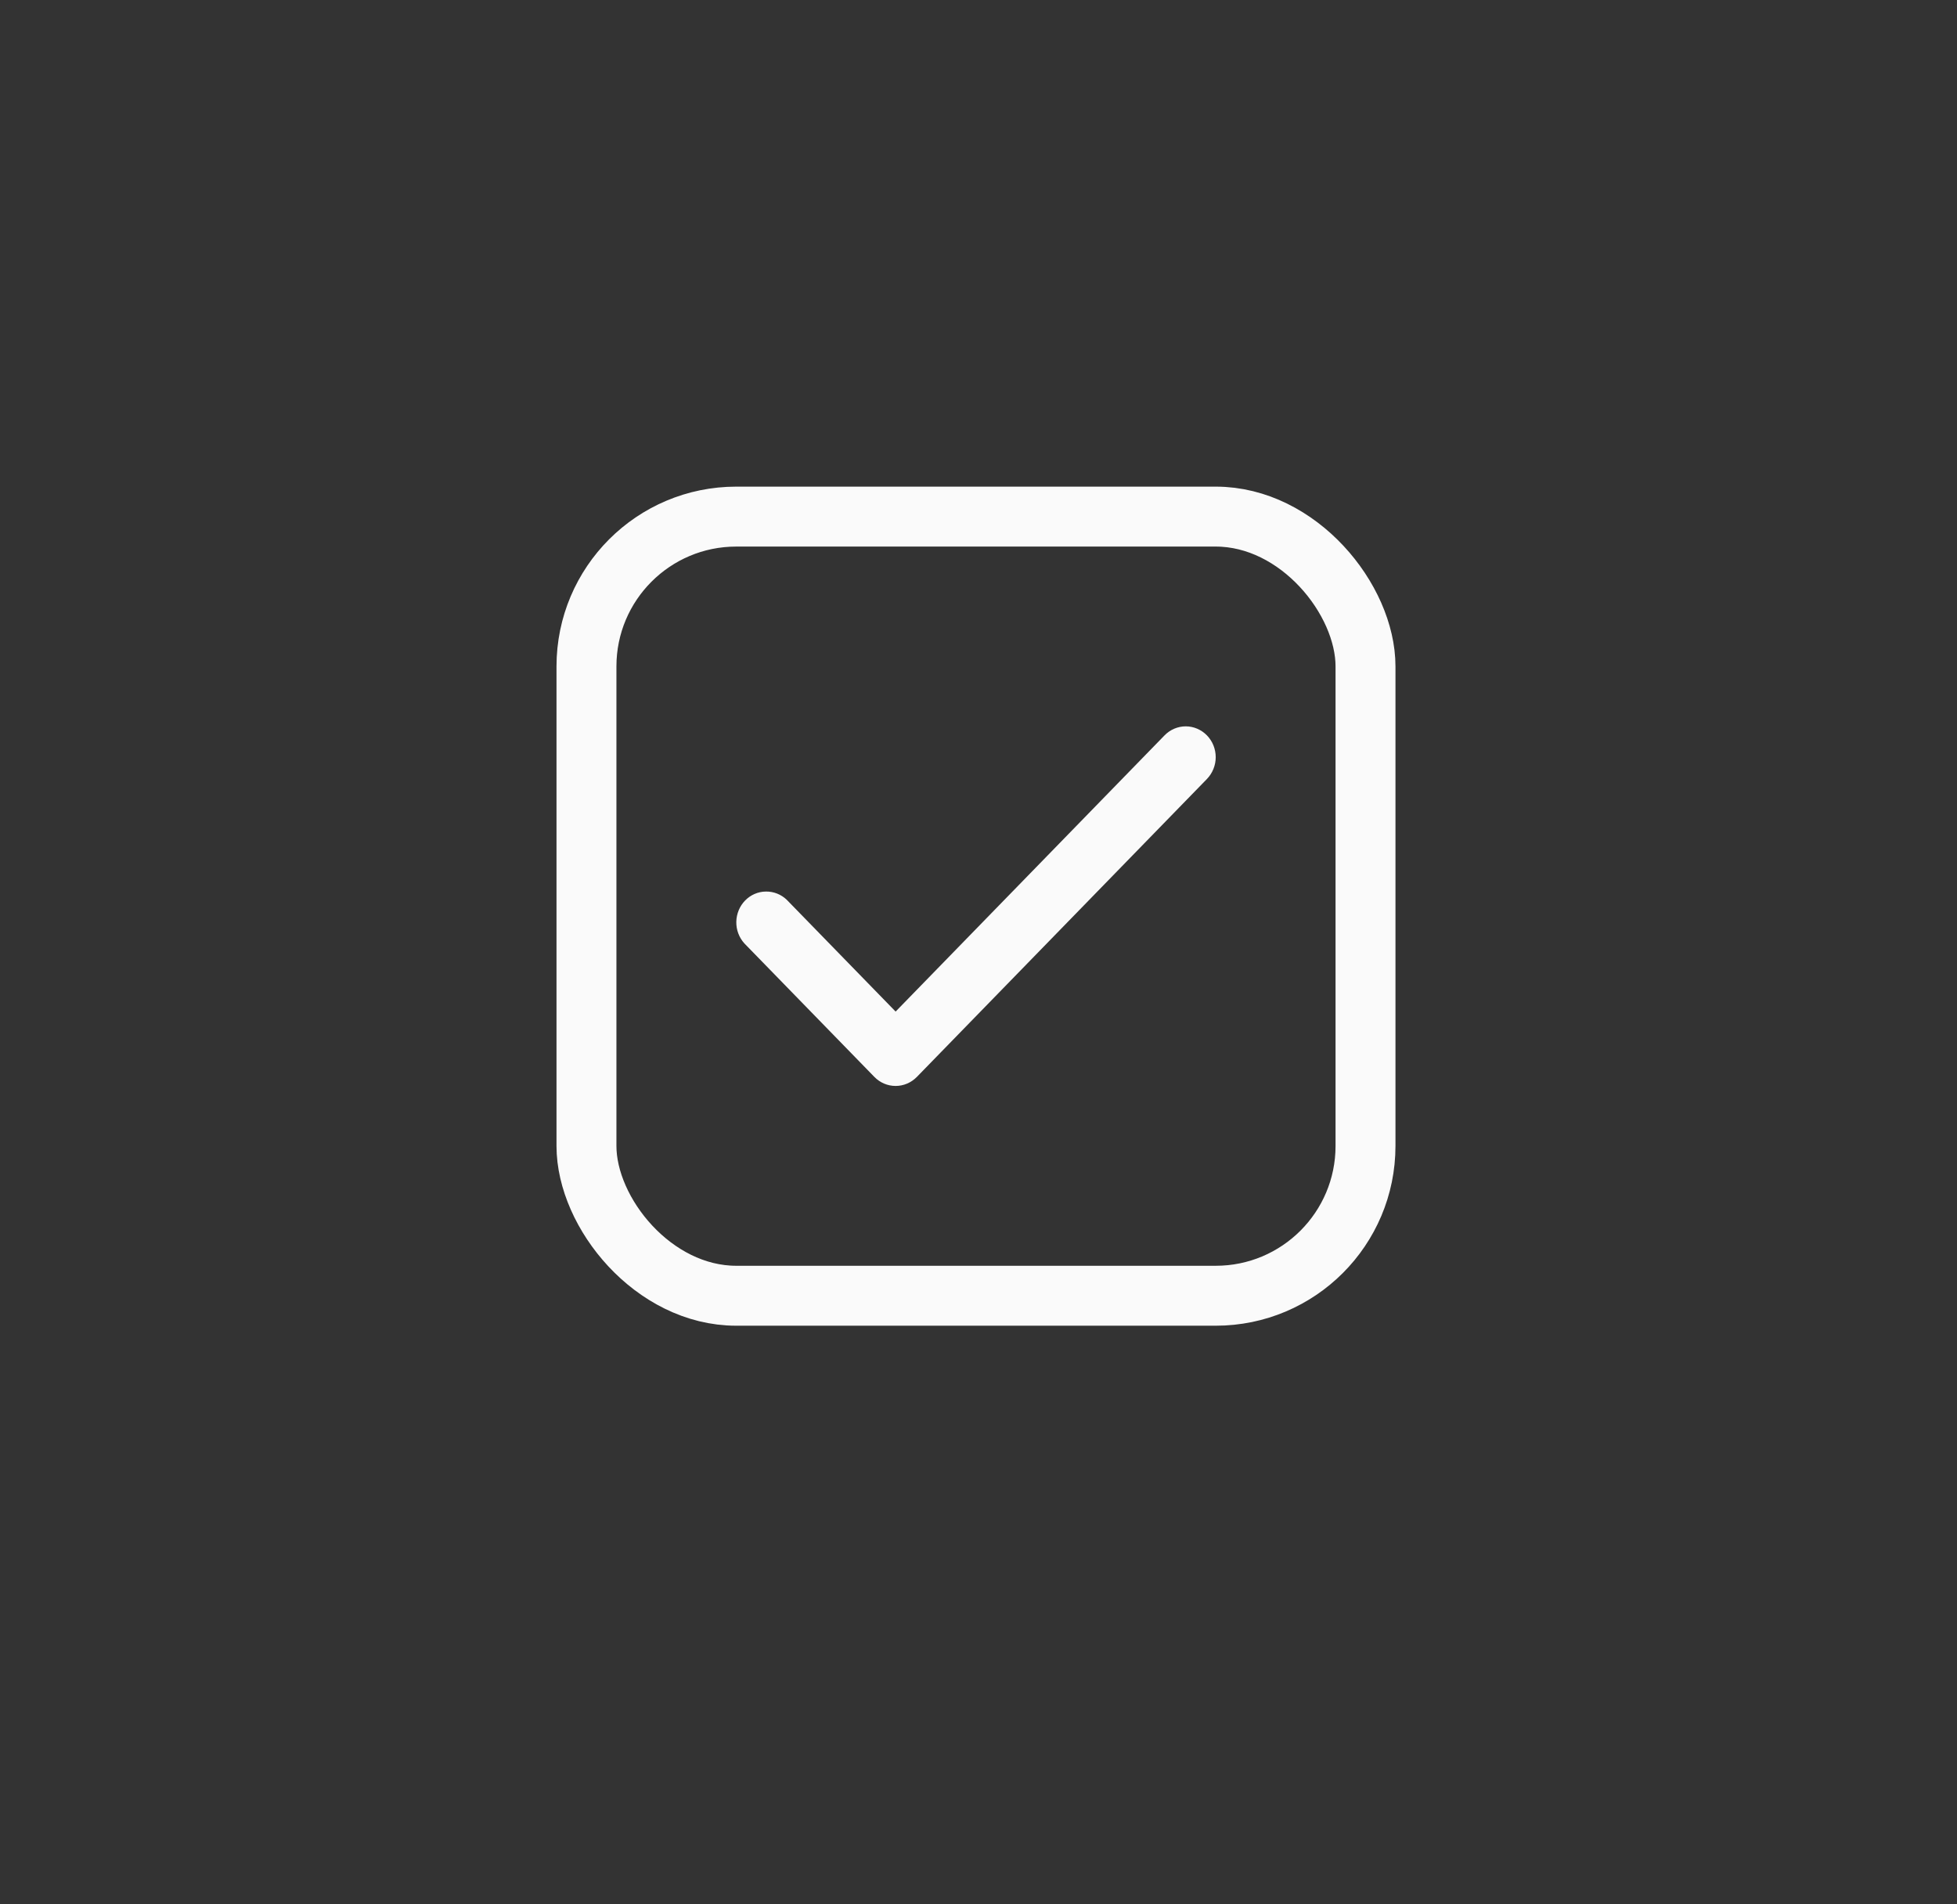 <svg width="37" height="36" viewBox="0 0 37 36" fill="none" xmlns="http://www.w3.org/2000/svg">
<rect x="0" y="0" width="37" height="36" fill="#333333" stroke="none"/>
<rect x="11.088" y="9.766" width="14.729" height="14.729" rx="2.832" stroke="#FAFAFA" stroke-width="1.133"/>
<path fill-rule="evenodd" clip-rule="evenodd" d="M22.819 13.902C22.925 14.011 22.985 14.159 22.985 14.314C22.985 14.468 22.925 14.616 22.819 14.726L17.334 20.359C17.227 20.468 17.083 20.529 16.933 20.529C16.783 20.529 16.638 20.468 16.532 20.359L14.073 17.834C13.973 17.723 13.918 17.577 13.921 17.426C13.924 17.275 13.983 17.131 14.087 17.024C14.191 16.917 14.331 16.856 14.478 16.854C14.625 16.851 14.768 16.907 14.875 17.01L16.933 19.123L22.017 13.902C22.123 13.793 22.268 13.731 22.418 13.731C22.568 13.731 22.713 13.793 22.819 13.902Z" fill="#FAFAFA"/>
</svg>
